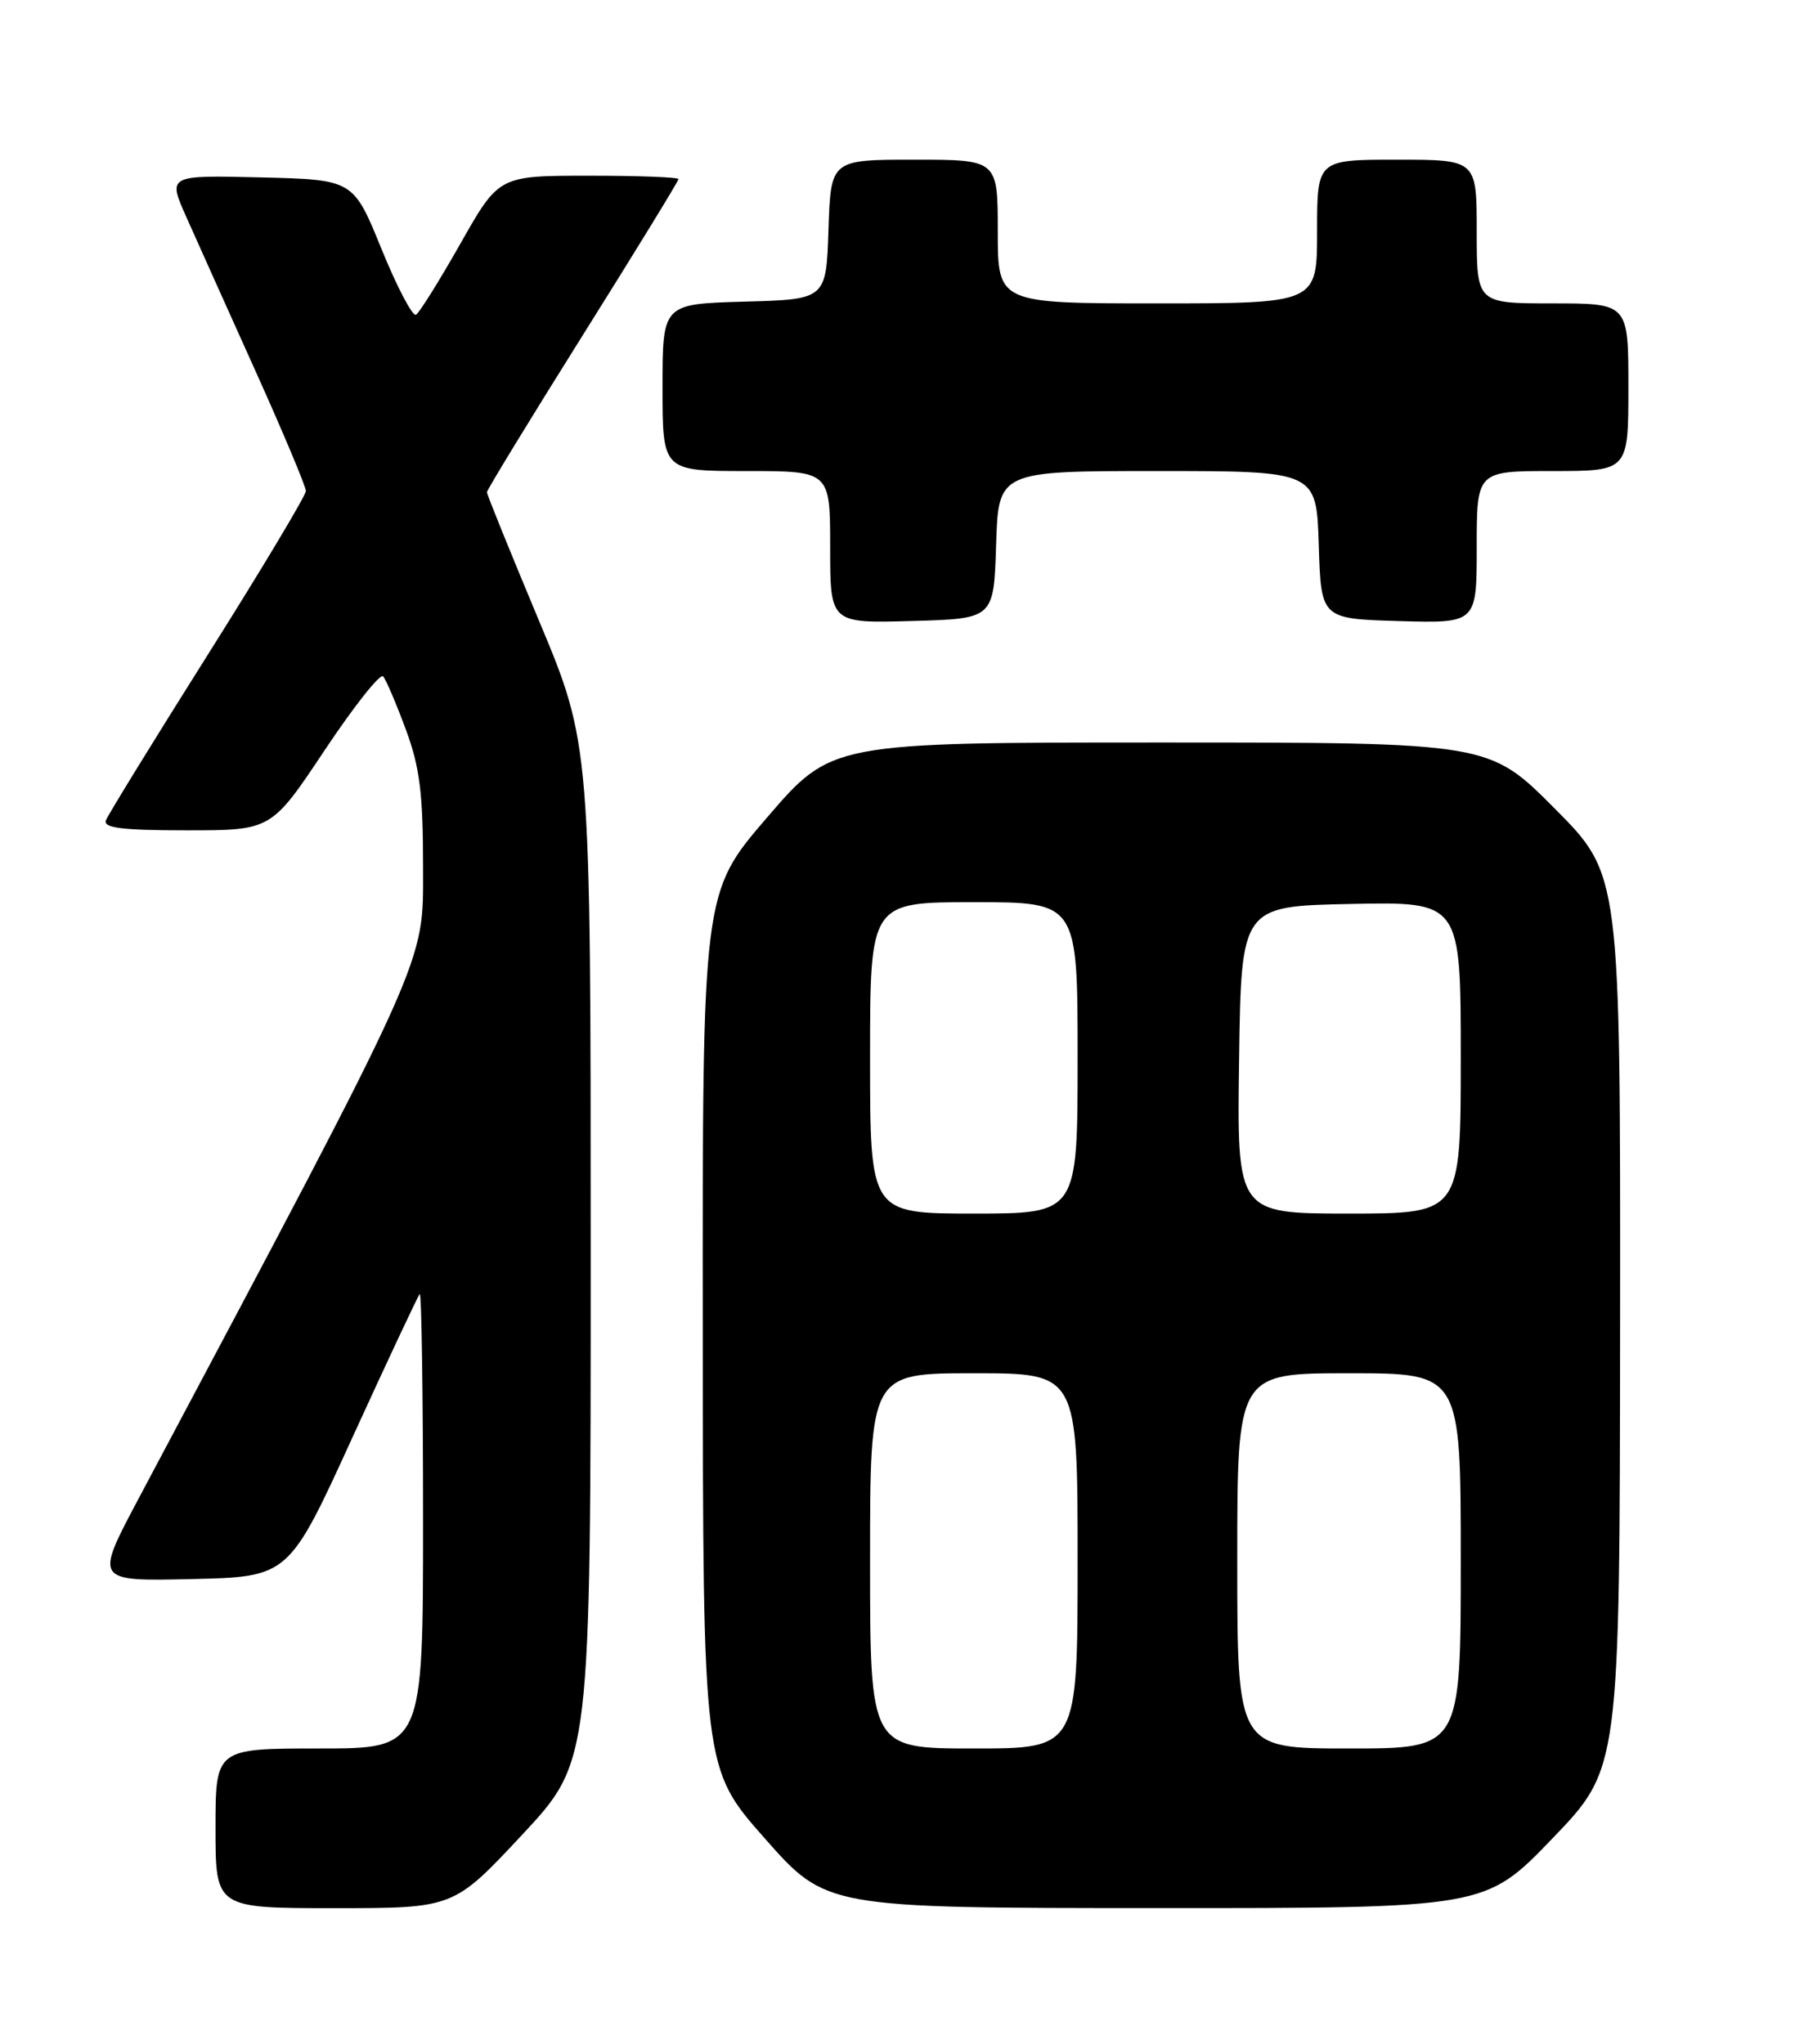 <?xml version="1.0" encoding="UTF-8" standalone="no"?>
<!DOCTYPE svg PUBLIC "-//W3C//DTD SVG 1.1//EN" "http://www.w3.org/Graphics/SVG/1.1/DTD/svg11.dtd" >
<svg xmlns="http://www.w3.org/2000/svg" xmlns:xlink="http://www.w3.org/1999/xlink" version="1.1" viewBox="0 0 226 256">
 <g >
 <path fill="currentColor"
d=" M 65.42 229.80 C 74.00 220.60 74.00 220.60 74.00 156.90 C 74.00 93.20 74.00 93.20 67.50 77.69 C 63.93 69.16 61.00 61.94 61.00 61.65 C 61.00 61.37 66.40 52.52 73.00 42.00 C 79.60 31.48 85.00 22.67 85.00 22.43 C 85.00 22.20 79.94 22.00 73.75 22.01 C 62.50 22.01 62.50 22.01 57.70 30.48 C 55.06 35.13 52.55 39.16 52.12 39.42 C 51.70 39.69 49.75 35.99 47.80 31.20 C 44.26 22.50 44.26 22.50 32.63 22.22 C 21.00 21.94 21.00 21.94 23.36 27.22 C 24.65 30.12 28.55 38.80 32.02 46.50 C 35.49 54.20 38.32 60.95 38.32 61.50 C 38.32 62.05 32.80 71.27 26.04 81.99 C 19.28 92.71 13.54 102.05 13.27 102.74 C 12.90 103.70 15.27 104.00 23.39 104.00 C 33.99 104.00 33.99 104.00 40.67 93.97 C 44.34 88.46 47.64 84.29 48.00 84.72 C 48.37 85.15 49.64 88.13 50.83 91.34 C 52.59 96.07 53.00 99.35 53.00 108.63 C 53.00 121.03 54.09 118.61 17.32 187.78 C 11.86 198.06 11.86 198.06 24.02 197.78 C 36.18 197.50 36.18 197.50 44.17 180.00 C 48.57 170.38 52.36 162.31 52.58 162.08 C 52.81 161.85 53.00 174.57 53.00 190.33 C 53.00 219.00 53.00 219.00 40.00 219.00 C 27.00 219.00 27.00 219.00 27.00 229.00 C 27.00 239.00 27.00 239.00 41.92 239.00 C 56.83 239.00 56.83 239.00 65.42 229.80 Z  M 194.50 230.25 C 202.92 221.50 202.92 221.50 202.96 165.52 C 203.00 109.54 203.00 109.54 194.77 101.27 C 186.54 93.00 186.54 93.00 145.36 93.00 C 104.17 93.00 104.17 93.00 96.09 102.40 C 88.00 111.80 88.00 111.80 88.04 166.65 C 88.07 221.50 88.07 221.50 95.79 230.24 C 103.50 238.98 103.50 238.98 144.79 238.99 C 186.09 239.00 186.09 239.00 194.50 230.25 Z  M 124.79 68.25 C 125.08 59.00 125.08 59.00 145.00 59.00 C 164.92 59.00 164.92 59.00 165.21 68.25 C 165.50 77.50 165.50 77.50 175.25 77.79 C 185.00 78.07 185.00 78.07 185.00 68.54 C 185.00 59.00 185.00 59.00 194.50 59.00 C 204.00 59.00 204.00 59.00 204.00 48.50 C 204.00 38.00 204.00 38.00 194.50 38.00 C 185.00 38.00 185.00 38.00 185.00 29.00 C 185.00 20.00 185.00 20.00 175.00 20.00 C 165.00 20.00 165.00 20.00 165.00 29.00 C 165.00 38.00 165.00 38.00 145.00 38.00 C 125.00 38.00 125.00 38.00 125.00 29.00 C 125.00 20.00 125.00 20.00 114.54 20.00 C 104.08 20.00 104.08 20.00 103.79 28.75 C 103.50 37.50 103.50 37.50 93.25 37.78 C 83.00 38.07 83.00 38.07 83.00 48.53 C 83.00 59.00 83.00 59.00 93.50 59.00 C 104.00 59.00 104.00 59.00 104.00 68.53 C 104.00 78.07 104.00 78.07 114.25 77.78 C 124.50 77.50 124.50 77.50 124.79 68.25 Z  M 109.00 195.50 C 109.00 172.00 109.00 172.00 122.00 172.00 C 135.00 172.00 135.00 172.00 135.00 195.50 C 135.00 219.00 135.00 219.00 122.00 219.00 C 109.00 219.00 109.00 219.00 109.00 195.50 Z  M 155.00 195.50 C 155.00 172.00 155.00 172.00 169.00 172.00 C 183.00 172.00 183.00 172.00 183.00 195.50 C 183.00 219.00 183.00 219.00 169.00 219.00 C 155.00 219.00 155.00 219.00 155.00 195.50 Z  M 109.00 132.50 C 109.00 113.00 109.00 113.00 122.00 113.00 C 135.00 113.00 135.00 113.00 135.00 132.50 C 135.00 152.00 135.00 152.00 122.00 152.00 C 109.00 152.00 109.00 152.00 109.00 132.50 Z  M 155.23 132.75 C 155.50 113.50 155.50 113.50 169.25 113.22 C 183.00 112.94 183.00 112.94 183.00 132.47 C 183.00 152.00 183.00 152.00 168.98 152.00 C 154.96 152.00 154.96 152.00 155.23 132.75 Z "/>
</g>
</svg>